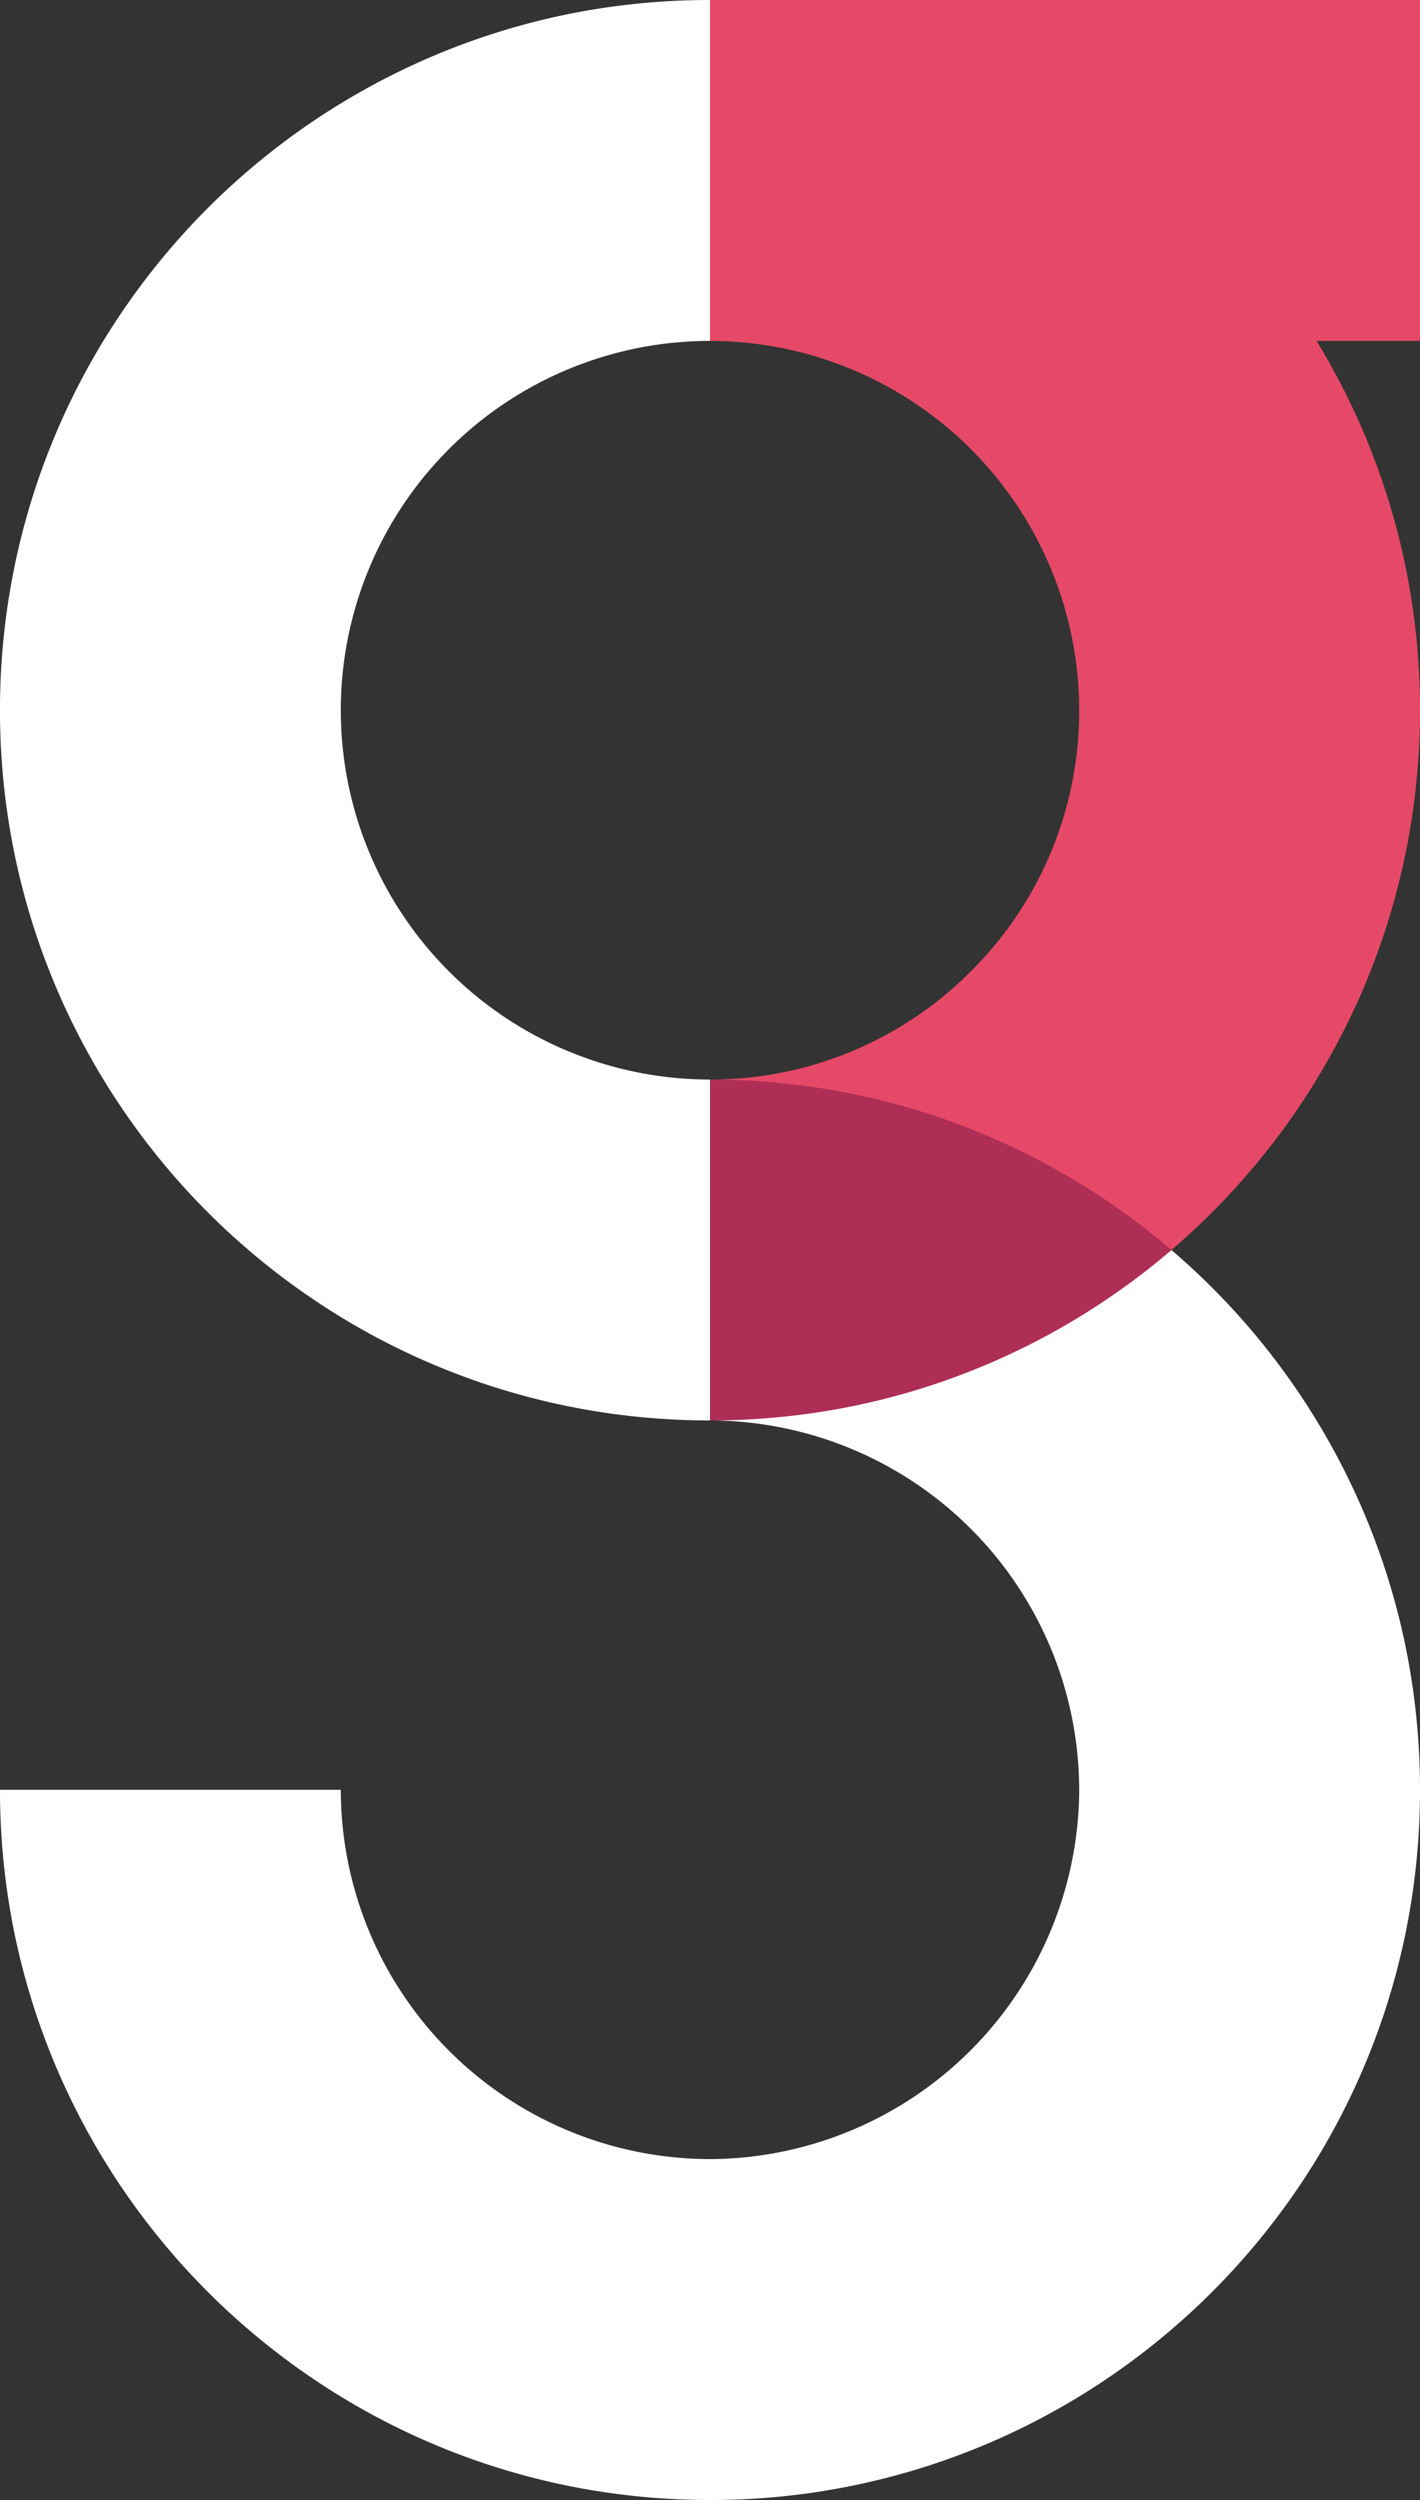 <svg xmlns="http://www.w3.org/2000/svg" xmlns:xlink="http://www.w3.org/1999/xlink" width="120" height="211.2" viewBox="0 0 120 211.2"><rect x="0" y="0" width="120" height="211.2" fill="#333333" stroke="none"/><defs><style>.a{clip-path:url(#b);}.b{fill:#fff;}.c{fill:#e64967;}.d{fill:#af2e56;}</style><clipPath id="b"><rect width="120" height="211.2"/></clipPath></defs><g id="a" class="a"><path class="b" d="M60,211.2a60.424,60.424,0,0,1-12.092-1.219,59.654,59.654,0,0,1-21.454-9.028,60.18,60.18,0,0,1-21.739-26.4,59.676,59.676,0,0,1-3.5-11.263A60.423,60.423,0,0,1,0,151.2H28.8A31.235,31.235,0,0,0,60,182.4h.308A31.359,31.359,0,0,0,91.2,151.508V151.5c0-.014,0-.027,0-.041s0-.027,0-.041,0-.014,0-.021v-.079s0-.007,0-.01,0-.007,0-.01v-.1A31.262,31.262,0,0,0,60.143,120c4.023-.01,6.885-2.747,10.79-3.546,3.854-.789,7.855-3.288,11.474-4.819,3.556-1.5,7.044-2.194,10.25-4.36,1.882-1.271,4.6-.19,6.338-1.675,1.182,1.012,2.336,2.08,3.43,3.174a60.087,60.087,0,0,1,12.858,19.072,59.688,59.688,0,0,1,3.5,11.263A60.423,60.423,0,0,1,120,151.2q0,.207,0,.416a60.452,60.452,0,0,1-1.218,11.676,59.674,59.674,0,0,1-9.028,21.454A60.337,60.337,0,0,1,93.621,200.9l-.035.024-.039.026A59.768,59.768,0,0,1,60,211.2ZM60,120h-.007a60.4,60.4,0,0,1-12.085-1.219,59.674,59.674,0,0,1-21.454-9.028,60.173,60.173,0,0,1-21.738-26.4,59.687,59.687,0,0,1-3.5-11.263,60.579,60.579,0,0,1,0-24.184,59.675,59.675,0,0,1,9.028-21.454,60.173,60.173,0,0,1,26.4-21.738,59.688,59.688,0,0,1,11.263-3.5A60.424,60.424,0,0,1,60,0a43.09,43.09,0,0,1,2.919,14.291A45.175,45.175,0,0,1,60,28.8a31.2,31.2,0,1,0,0,62.4s3.361,7.2,3.361,14.4S60,120,60,120Z"/><path class="c" d="M39,105.6h0c-1.733-1.484-5.008.581-6.891-.691C28.9,102.741,22.551,101.2,19,99.7c-3.619-1.531-5.725-1.228-9.579-2.017C5.51,96.882,4.165,91.21.142,91.2a31,31,0,0,0,21.909-9.149A30.99,30.99,0,0,0,31.2,60,31.235,31.235,0,0,0,0,28.8V0H60V28.8H51.26a60.048,60.048,0,0,1,4.025,7.845,59.654,59.654,0,0,1,3.5,11.263A60.423,60.423,0,0,1,60,60a60.423,60.423,0,0,1-1.219,12.092,59.653,59.653,0,0,1-3.5,11.263,60,60,0,0,1-5.532,10.192,60.452,60.452,0,0,1-7.327,8.88c-1.095,1.095-2.249,2.162-3.43,3.174Z" transform="translate(60)"/><path class="d" d="M125,190a60.439,60.439,0,0,1,12.092,1.219,59.675,59.675,0,0,1,21.454,9.028A60.325,60.325,0,0,1,164,204.4a59.993,59.993,0,0,1-15.641,9.685,59.692,59.692,0,0,1-11.263,3.5A60.423,60.423,0,0,1,125,218.8Z" transform="translate(-65 -98.8)"/></g></svg>